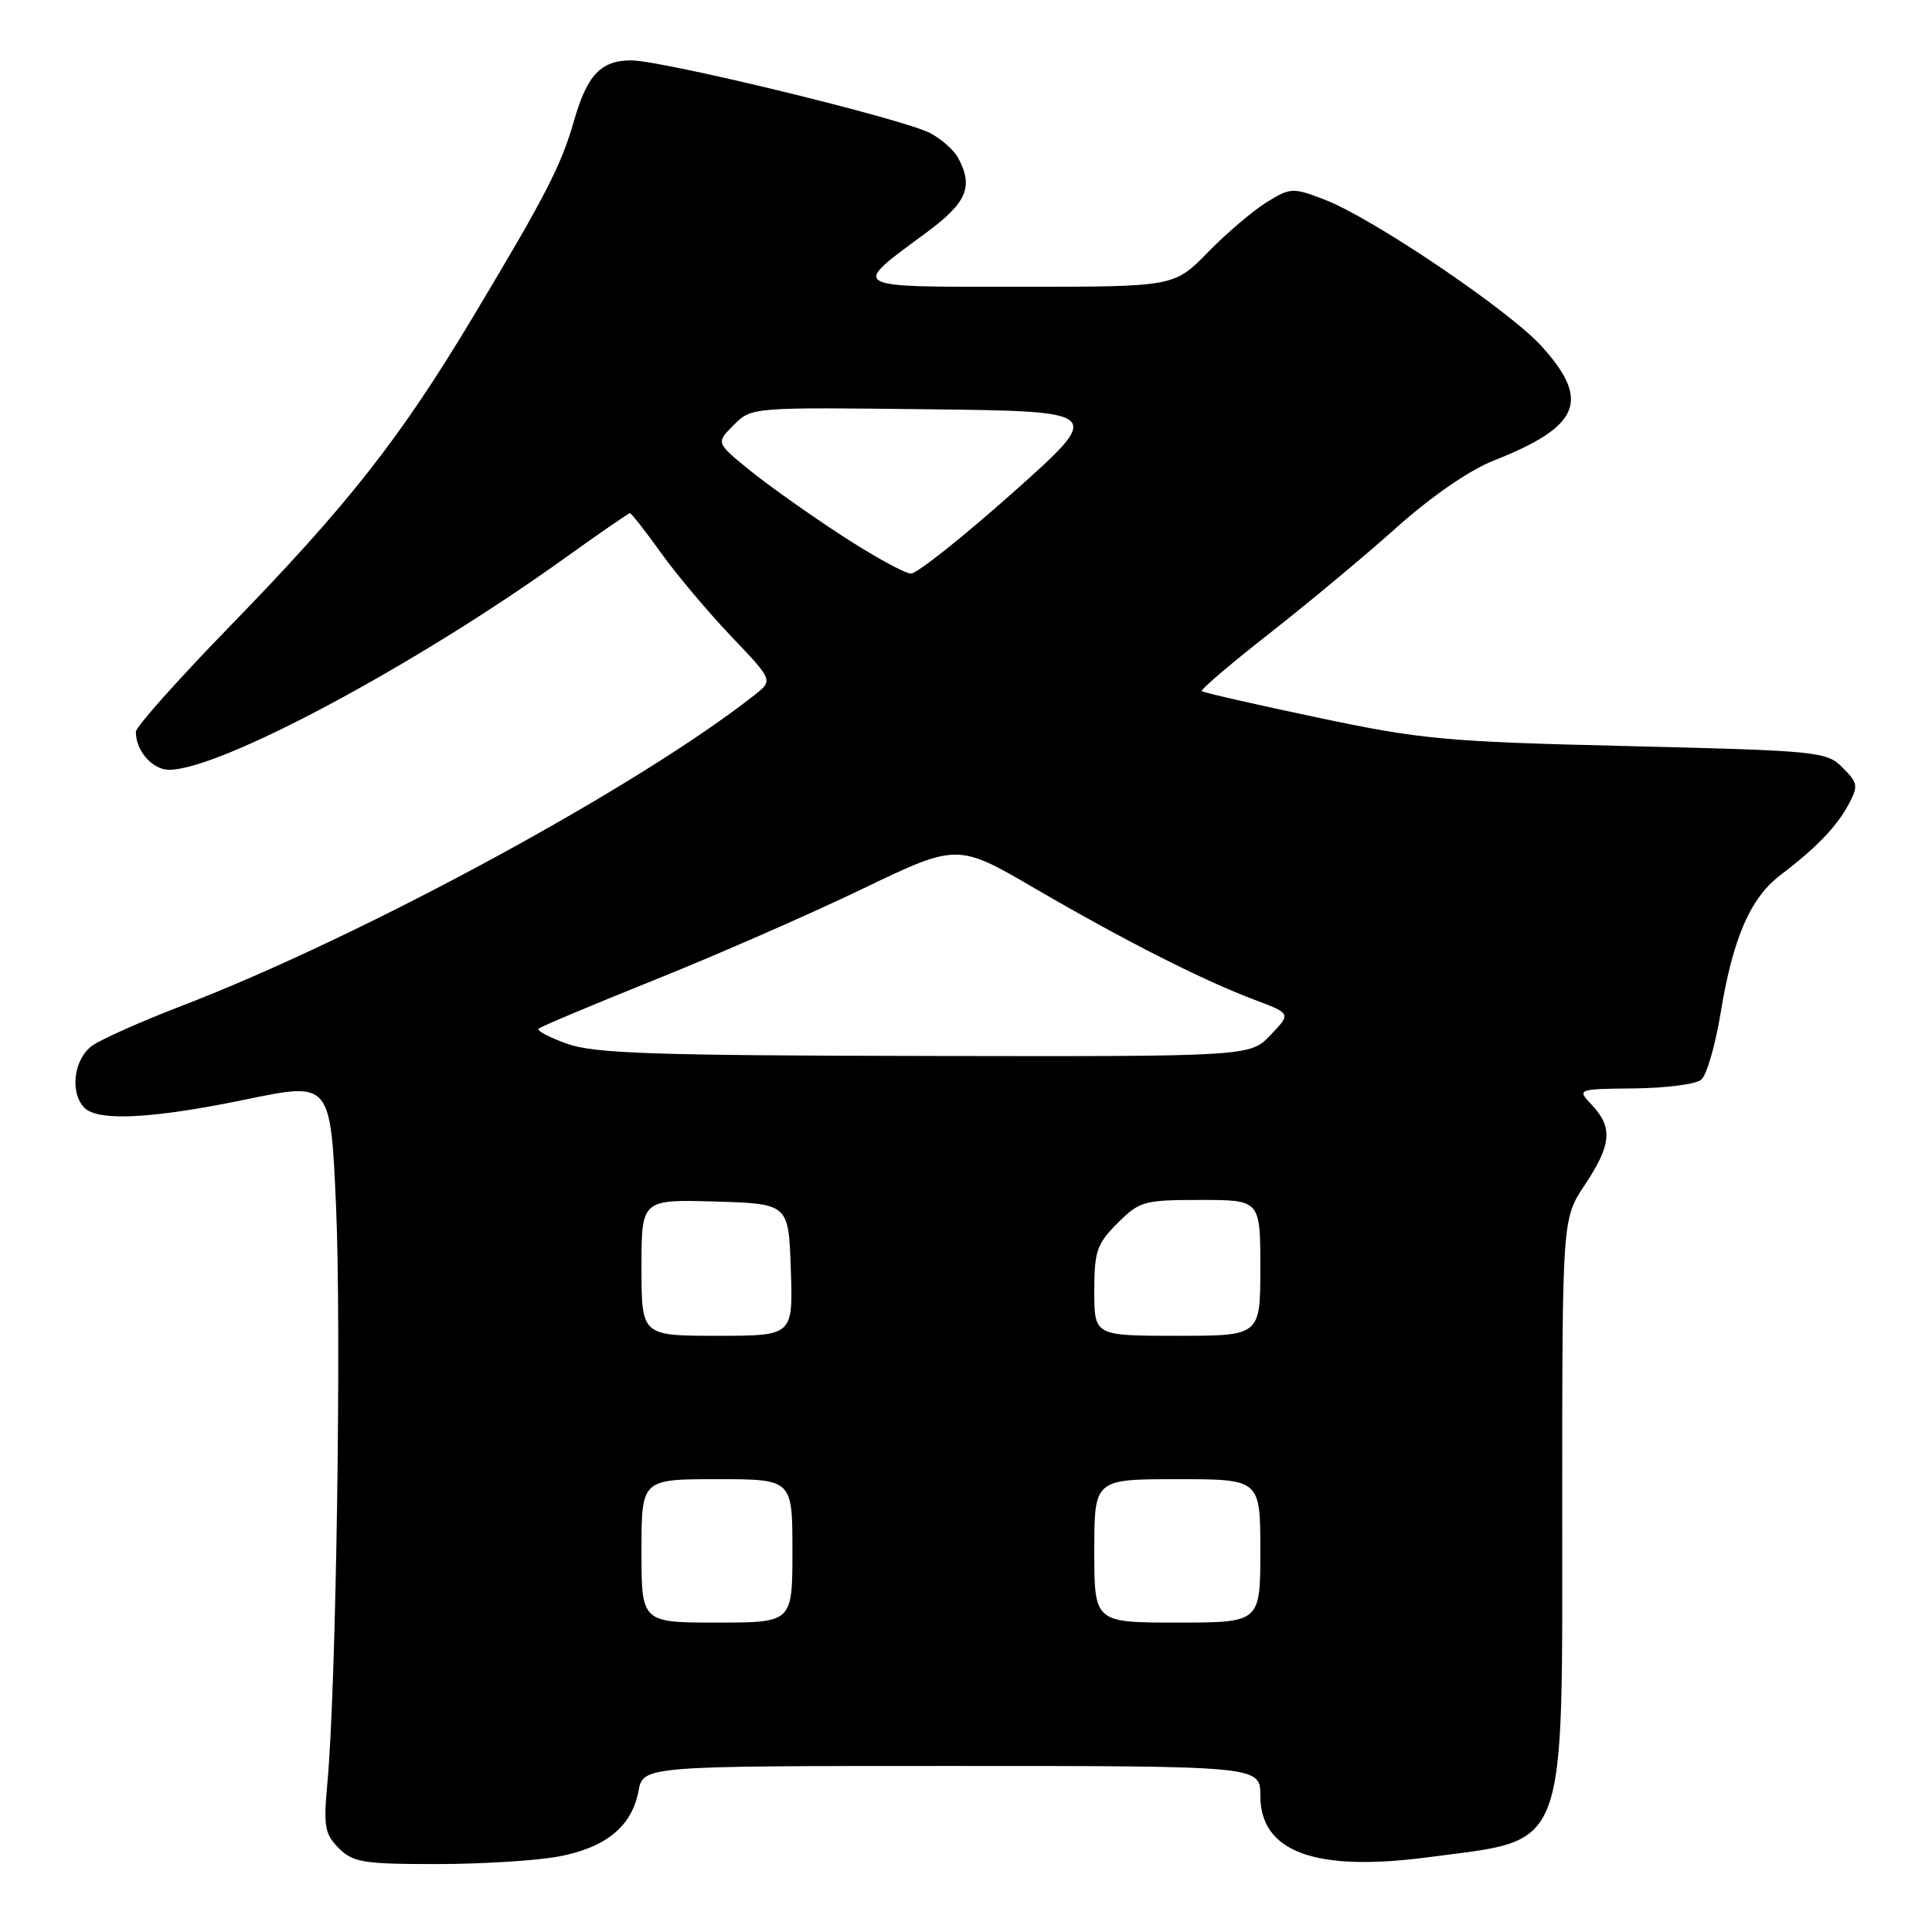 <?xml version="1.0" encoding="UTF-8" standalone="no"?>
<!DOCTYPE svg PUBLIC "-//W3C//DTD SVG 1.1//EN" "http://www.w3.org/Graphics/SVG/1.1/DTD/svg11.dtd" >
<svg xmlns="http://www.w3.org/2000/svg" xmlns:xlink="http://www.w3.org/1999/xlink" version="1.1" viewBox="0 0 256 256">
 <g >
 <path fill="currentColor"
d=" M 74.06 245.99 C 80.30 244.80 83.72 242.00 84.60 237.34 C 85.22 234.00 85.22 234.00 126.11 234.00 C 167.00 234.00 167.00 234.00 167.00 237.93 C 167.00 245.43 174.28 248.08 189.36 246.08 C 207.97 243.60 207.00 246.21 207.00 198.72 C 207.01 161.50 207.01 161.50 210.00 157.00 C 213.52 151.70 213.73 149.41 210.97 146.46 C 208.93 144.30 208.93 144.30 216.53 144.22 C 220.71 144.18 224.71 143.66 225.42 143.07 C 226.14 142.47 227.29 138.50 227.99 134.24 C 229.62 124.29 231.92 118.99 235.93 115.94 C 240.63 112.38 243.39 109.52 244.97 106.55 C 246.25 104.16 246.18 103.73 244.16 101.72 C 242.03 99.58 241.04 99.48 215.72 98.86 C 191.49 98.28 188.36 97.99 174.54 95.07 C 166.32 93.34 159.43 91.76 159.24 91.58 C 159.05 91.39 163.08 87.95 168.20 83.94 C 173.31 79.94 180.91 73.61 185.07 69.88 C 189.64 65.80 194.71 62.30 197.85 61.06 C 209.36 56.52 210.81 53.12 204.29 45.90 C 199.97 41.12 181.84 28.87 175.49 26.44 C 171.27 24.83 170.99 24.85 167.80 26.82 C 165.99 27.95 162.49 30.93 160.04 33.44 C 155.58 38.00 155.58 38.00 135.17 38.00 C 112.13 38.00 112.63 38.29 122.75 30.82 C 128.12 26.85 129.01 24.76 126.97 20.94 C 126.40 19.89 124.72 18.39 123.22 17.62 C 119.53 15.72 87.76 8.00 83.63 8.00 C 79.63 8.00 77.79 9.94 76.06 16.00 C 74.37 21.91 72.34 25.87 62.79 41.80 C 52.99 58.16 46.16 66.84 30.30 83.15 C 23.54 90.11 18.00 96.32 18.00 96.97 C 18.00 99.50 20.19 102.00 22.42 102.00 C 29.17 102.00 55.06 88.15 74.81 73.97 C 79.39 70.69 83.28 68.00 83.47 68.00 C 83.66 68.00 85.51 70.36 87.58 73.25 C 89.65 76.14 93.84 81.12 96.90 84.33 C 102.45 90.15 102.45 90.15 99.97 92.10 C 84.52 104.28 48.00 124.09 24.00 133.31 C 18.77 135.32 13.49 137.67 12.25 138.54 C 9.78 140.27 9.20 144.80 11.20 146.80 C 13.02 148.62 20.28 148.23 32.65 145.67 C 43.80 143.36 43.80 143.36 44.53 159.86 C 45.25 176.26 44.55 223.45 43.39 236.14 C 42.85 242.03 43.02 243.02 44.89 244.89 C 46.78 246.78 48.15 247.00 57.86 247.00 C 63.84 247.00 71.13 246.54 74.06 245.99 Z  M 85.00 205.50 C 85.00 196.00 85.00 196.00 95.00 196.00 C 105.00 196.00 105.00 196.00 105.00 205.50 C 105.00 215.00 105.00 215.00 95.00 215.00 C 85.00 215.00 85.00 215.00 85.00 205.50 Z  M 145.00 205.50 C 145.00 196.00 145.00 196.00 156.00 196.00 C 167.00 196.00 167.00 196.00 167.00 205.50 C 167.00 215.00 167.00 215.00 156.00 215.00 C 145.00 215.00 145.00 215.00 145.00 205.50 Z  M 85.00 167.96 C 85.00 158.93 85.00 158.93 94.75 159.21 C 104.50 159.50 104.50 159.50 104.79 168.25 C 105.08 177.00 105.08 177.00 95.04 177.00 C 85.00 177.00 85.00 177.00 85.00 167.96 Z  M 145.00 171.08 C 145.00 165.80 145.33 164.82 148.08 162.08 C 151.00 159.16 151.56 159.00 159.08 159.00 C 167.00 159.00 167.00 159.00 167.00 168.00 C 167.00 177.00 167.00 177.00 156.00 177.00 C 145.00 177.00 145.00 177.00 145.00 171.08 Z  M 75.19 138.32 C 72.82 137.48 71.09 136.57 71.36 136.31 C 71.63 136.04 78.52 133.14 86.67 129.87 C 94.83 126.60 107.21 121.18 114.18 117.83 C 126.86 111.73 126.86 111.73 137.18 117.75 C 149.08 124.68 159.44 129.93 166.29 132.50 C 171.08 134.30 171.08 134.30 168.35 137.15 C 165.63 140.00 165.63 140.00 122.56 139.92 C 86.67 139.86 78.78 139.59 75.19 138.32 Z  M 111.38 70.86 C 107.05 68.03 101.56 64.13 99.19 62.19 C 94.88 58.66 94.88 58.66 97.23 56.31 C 99.58 53.96 99.59 53.96 122.94 54.23 C 146.30 54.50 146.30 54.50 134.24 65.25 C 127.60 71.16 121.51 76.00 120.71 76.00 C 119.91 76.00 115.71 73.69 111.38 70.86 Z "/>
</g>
</svg>